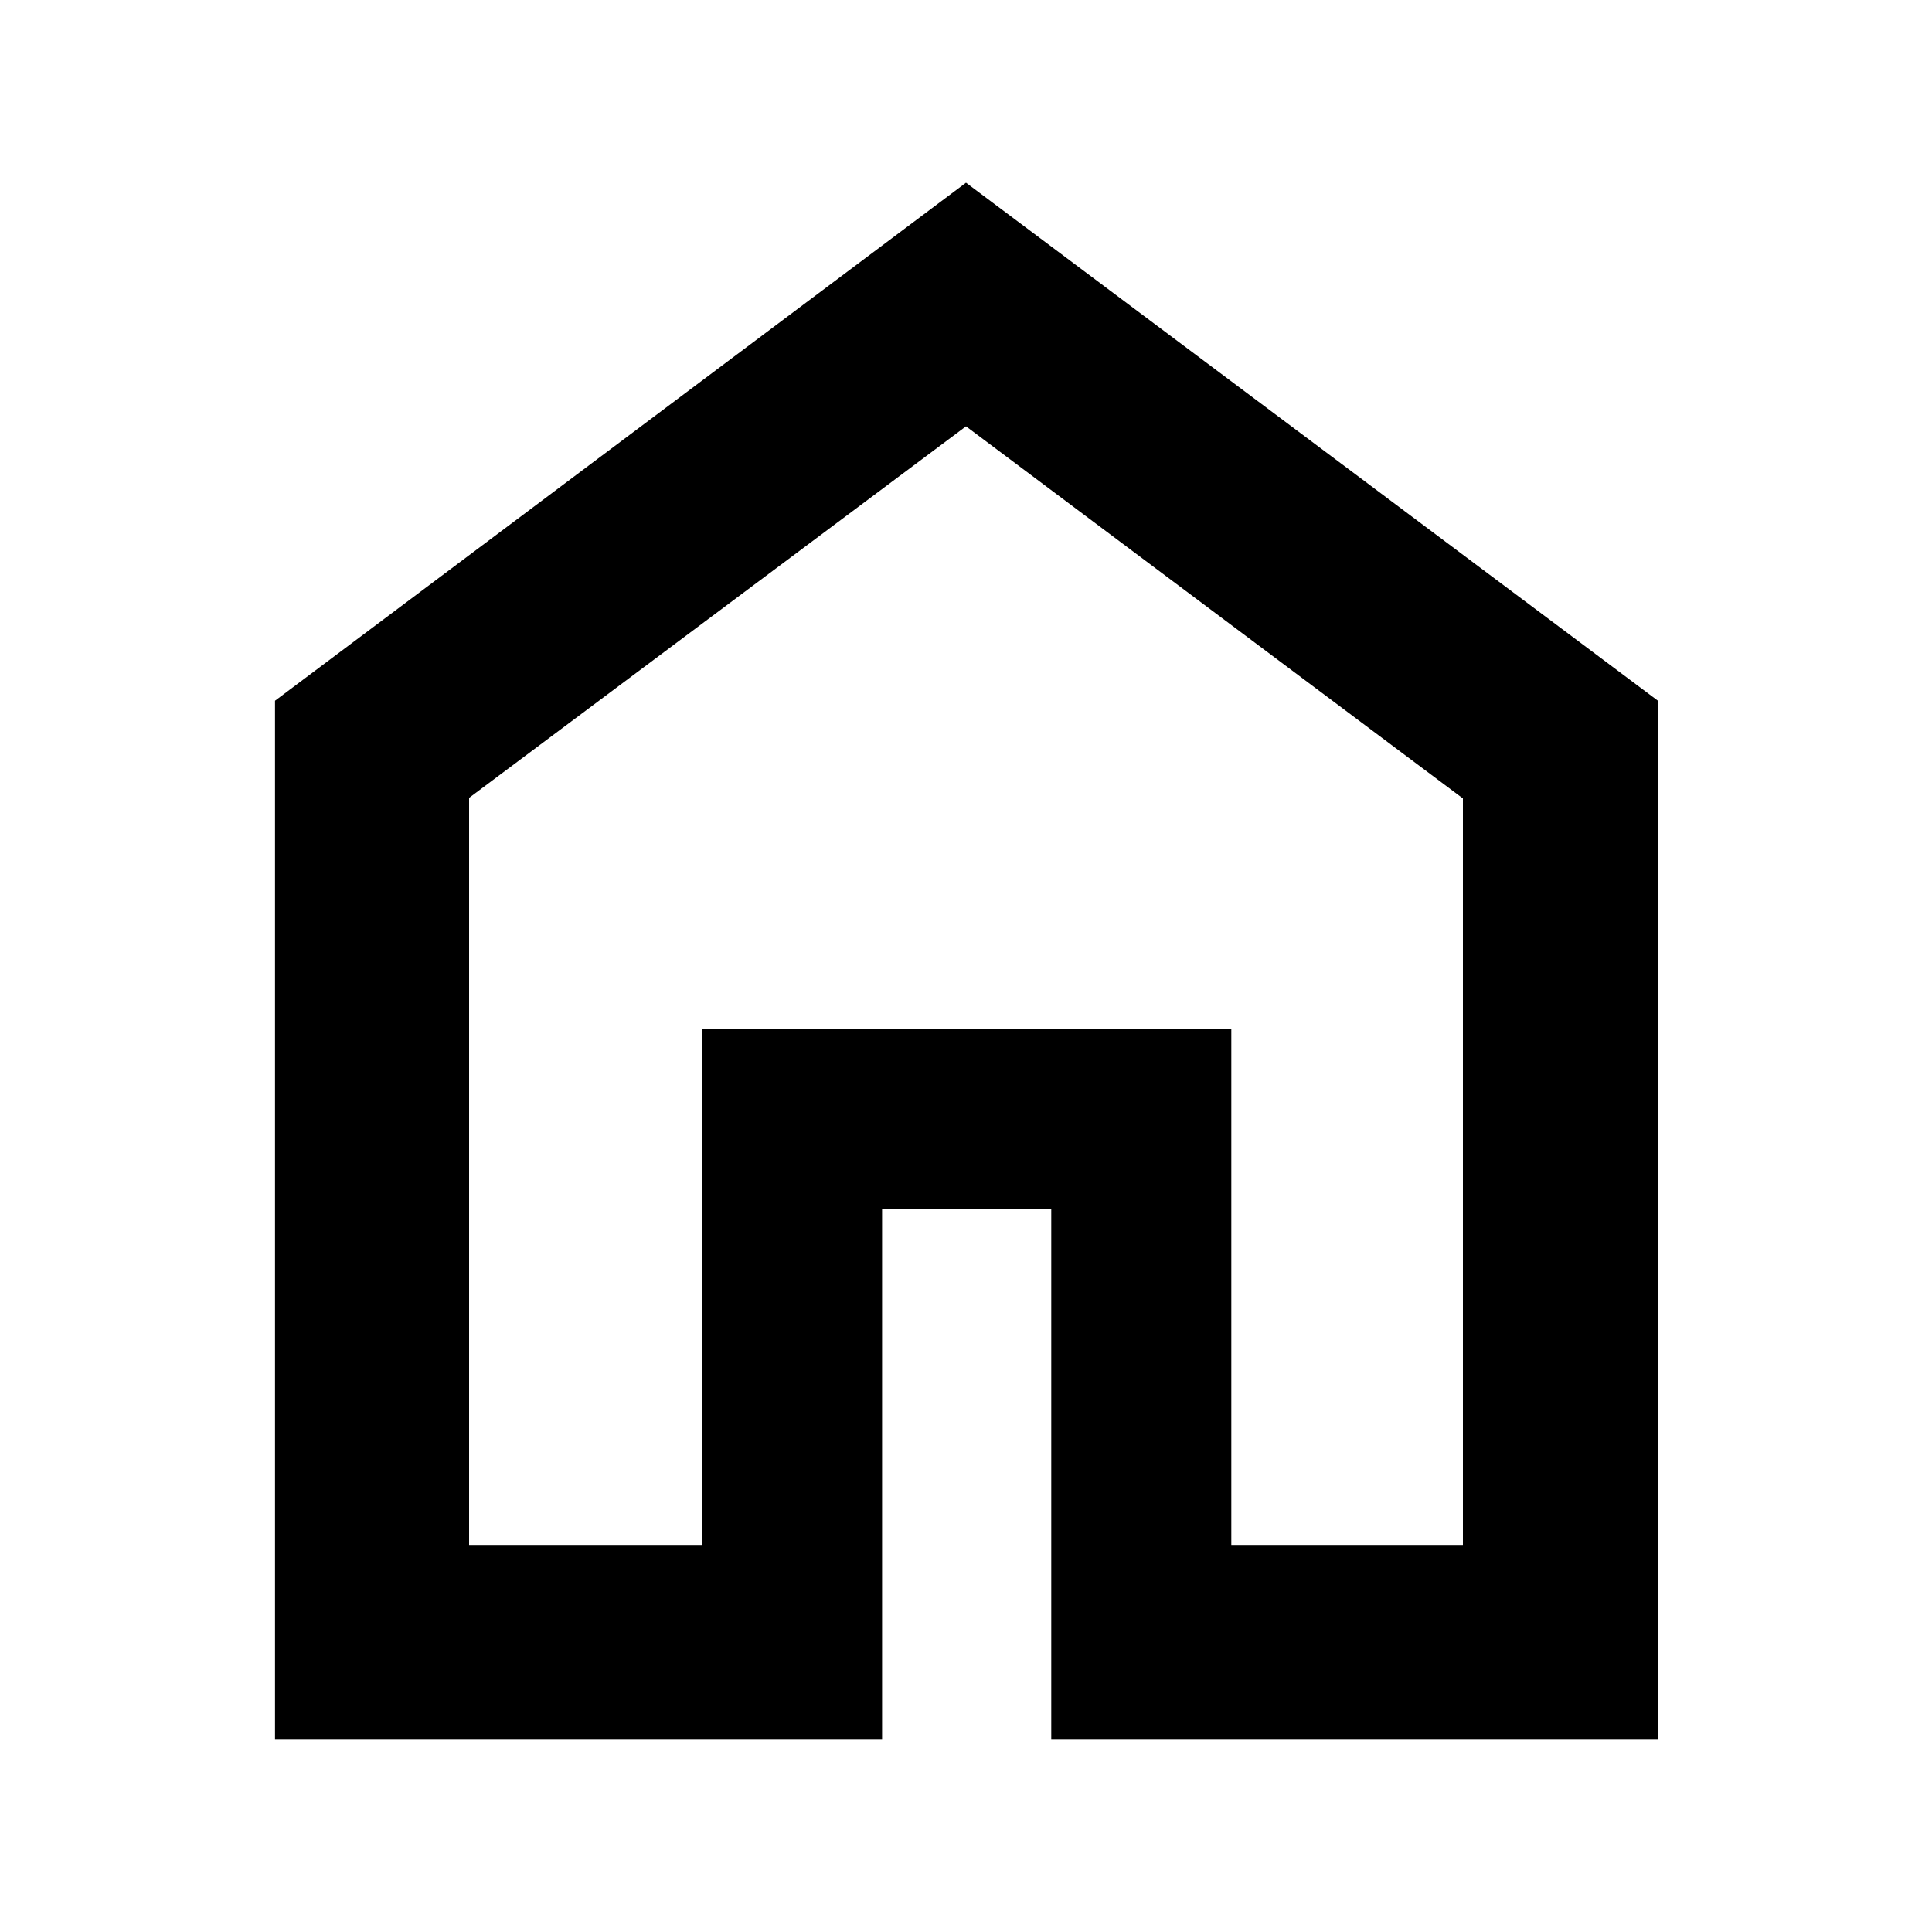 <svg xmlns="http://www.w3.org/2000/svg" height="40" viewBox="0 -960 960 960" width="40"><path d="M233.09-192.32h115.75v-256.23h262.99v256.23h115.08v-370.94L480-748.16 233.09-563.55v371.23Zm-96.44 96.44v-515.93L480-869.22l343.72 257.35v515.99H522.36v-263.21H438.3v263.21H136.65ZM480-470.48Z"/></svg>